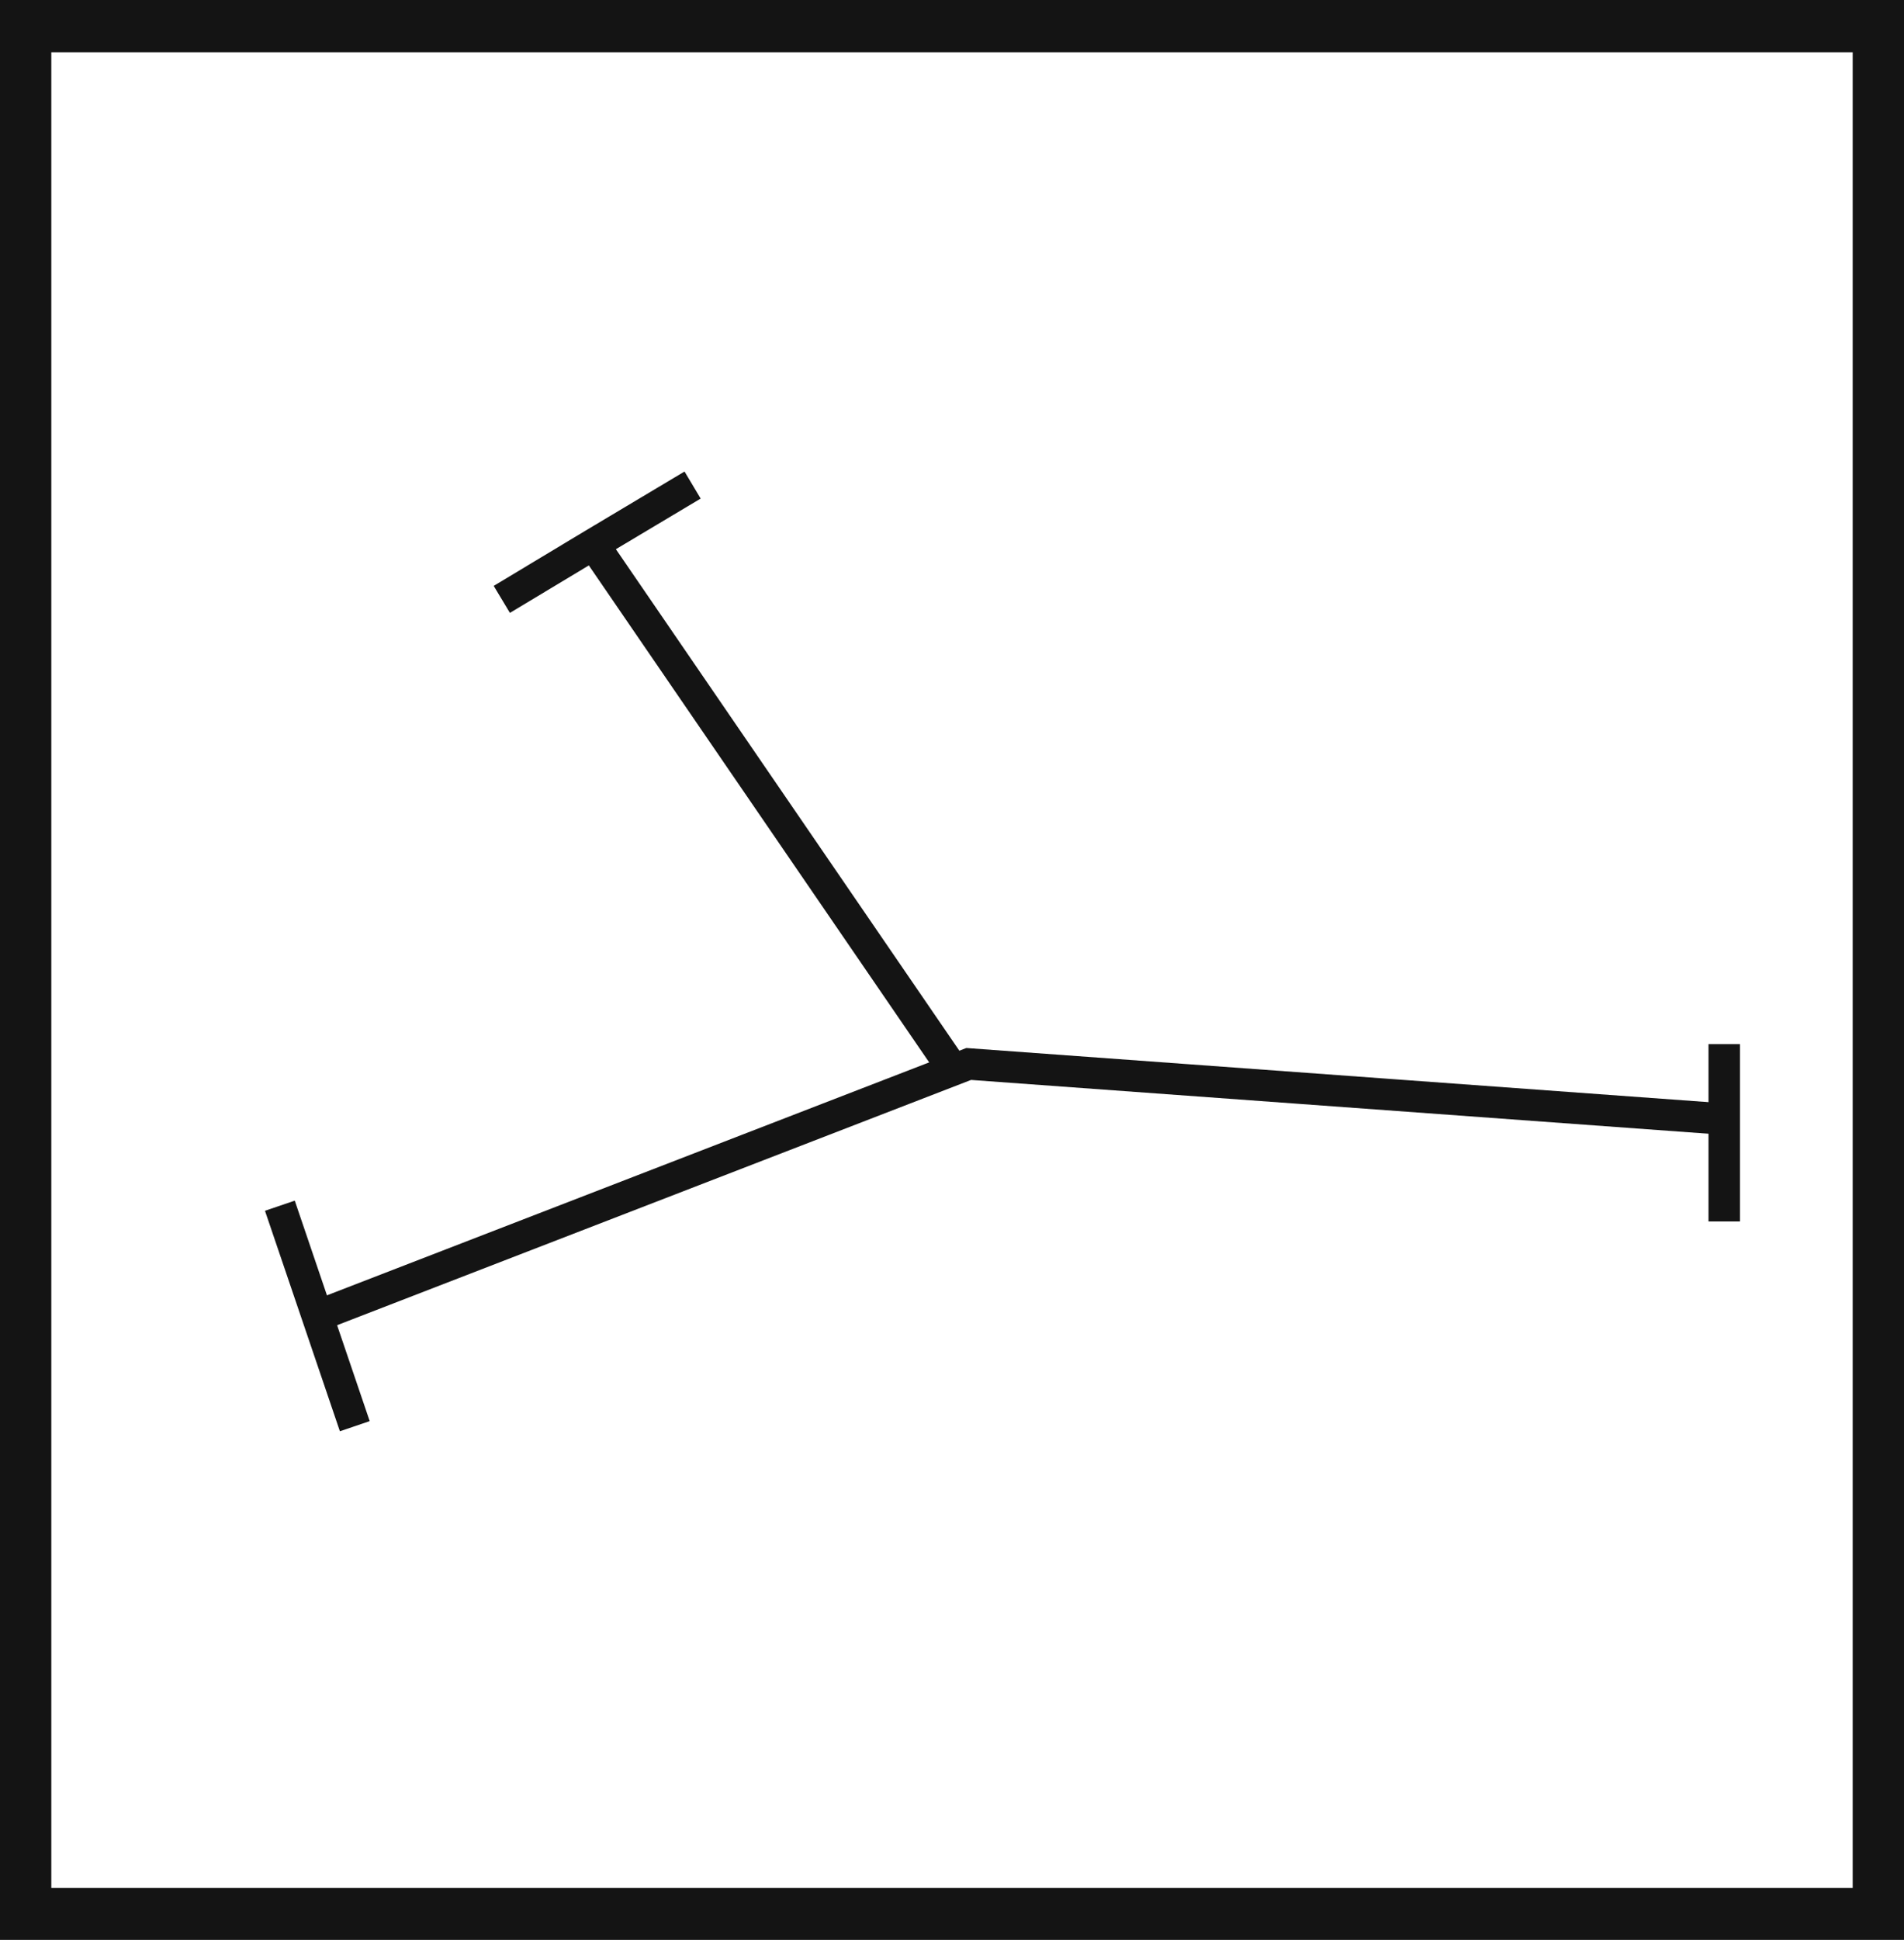 <svg xmlns="http://www.w3.org/2000/svg" viewBox="0 0 60.48 61.59"><defs><style>.cls-1{fill:#141414;}.cls-2{fill:none;stroke:#141414;stroke-miterlimit:10;}</style></defs><title>P1_2</title><g id="Grafica"><path class="cls-1" d="M0,0V61.59H60.48V0ZM58.85,59.94H1.63V1.66H58.85Z"/><polyline class="cls-2" points="54.77 35.53 30.77 33.78 10.08 41.78"/><line class="cls-2" x1="8.89" y1="38.28" x2="11.27" y2="45.28"/><polyline class="cls-2" points="15.94 19.03 18.85 17.28 22 15.4"/><line class="cls-2" x1="30.43" y1="34.18" x2="18.85" y2="17.28"/><line class="cls-2" x1="54.77" y1="33.15" x2="54.77" y2="38.78"/></g></svg>